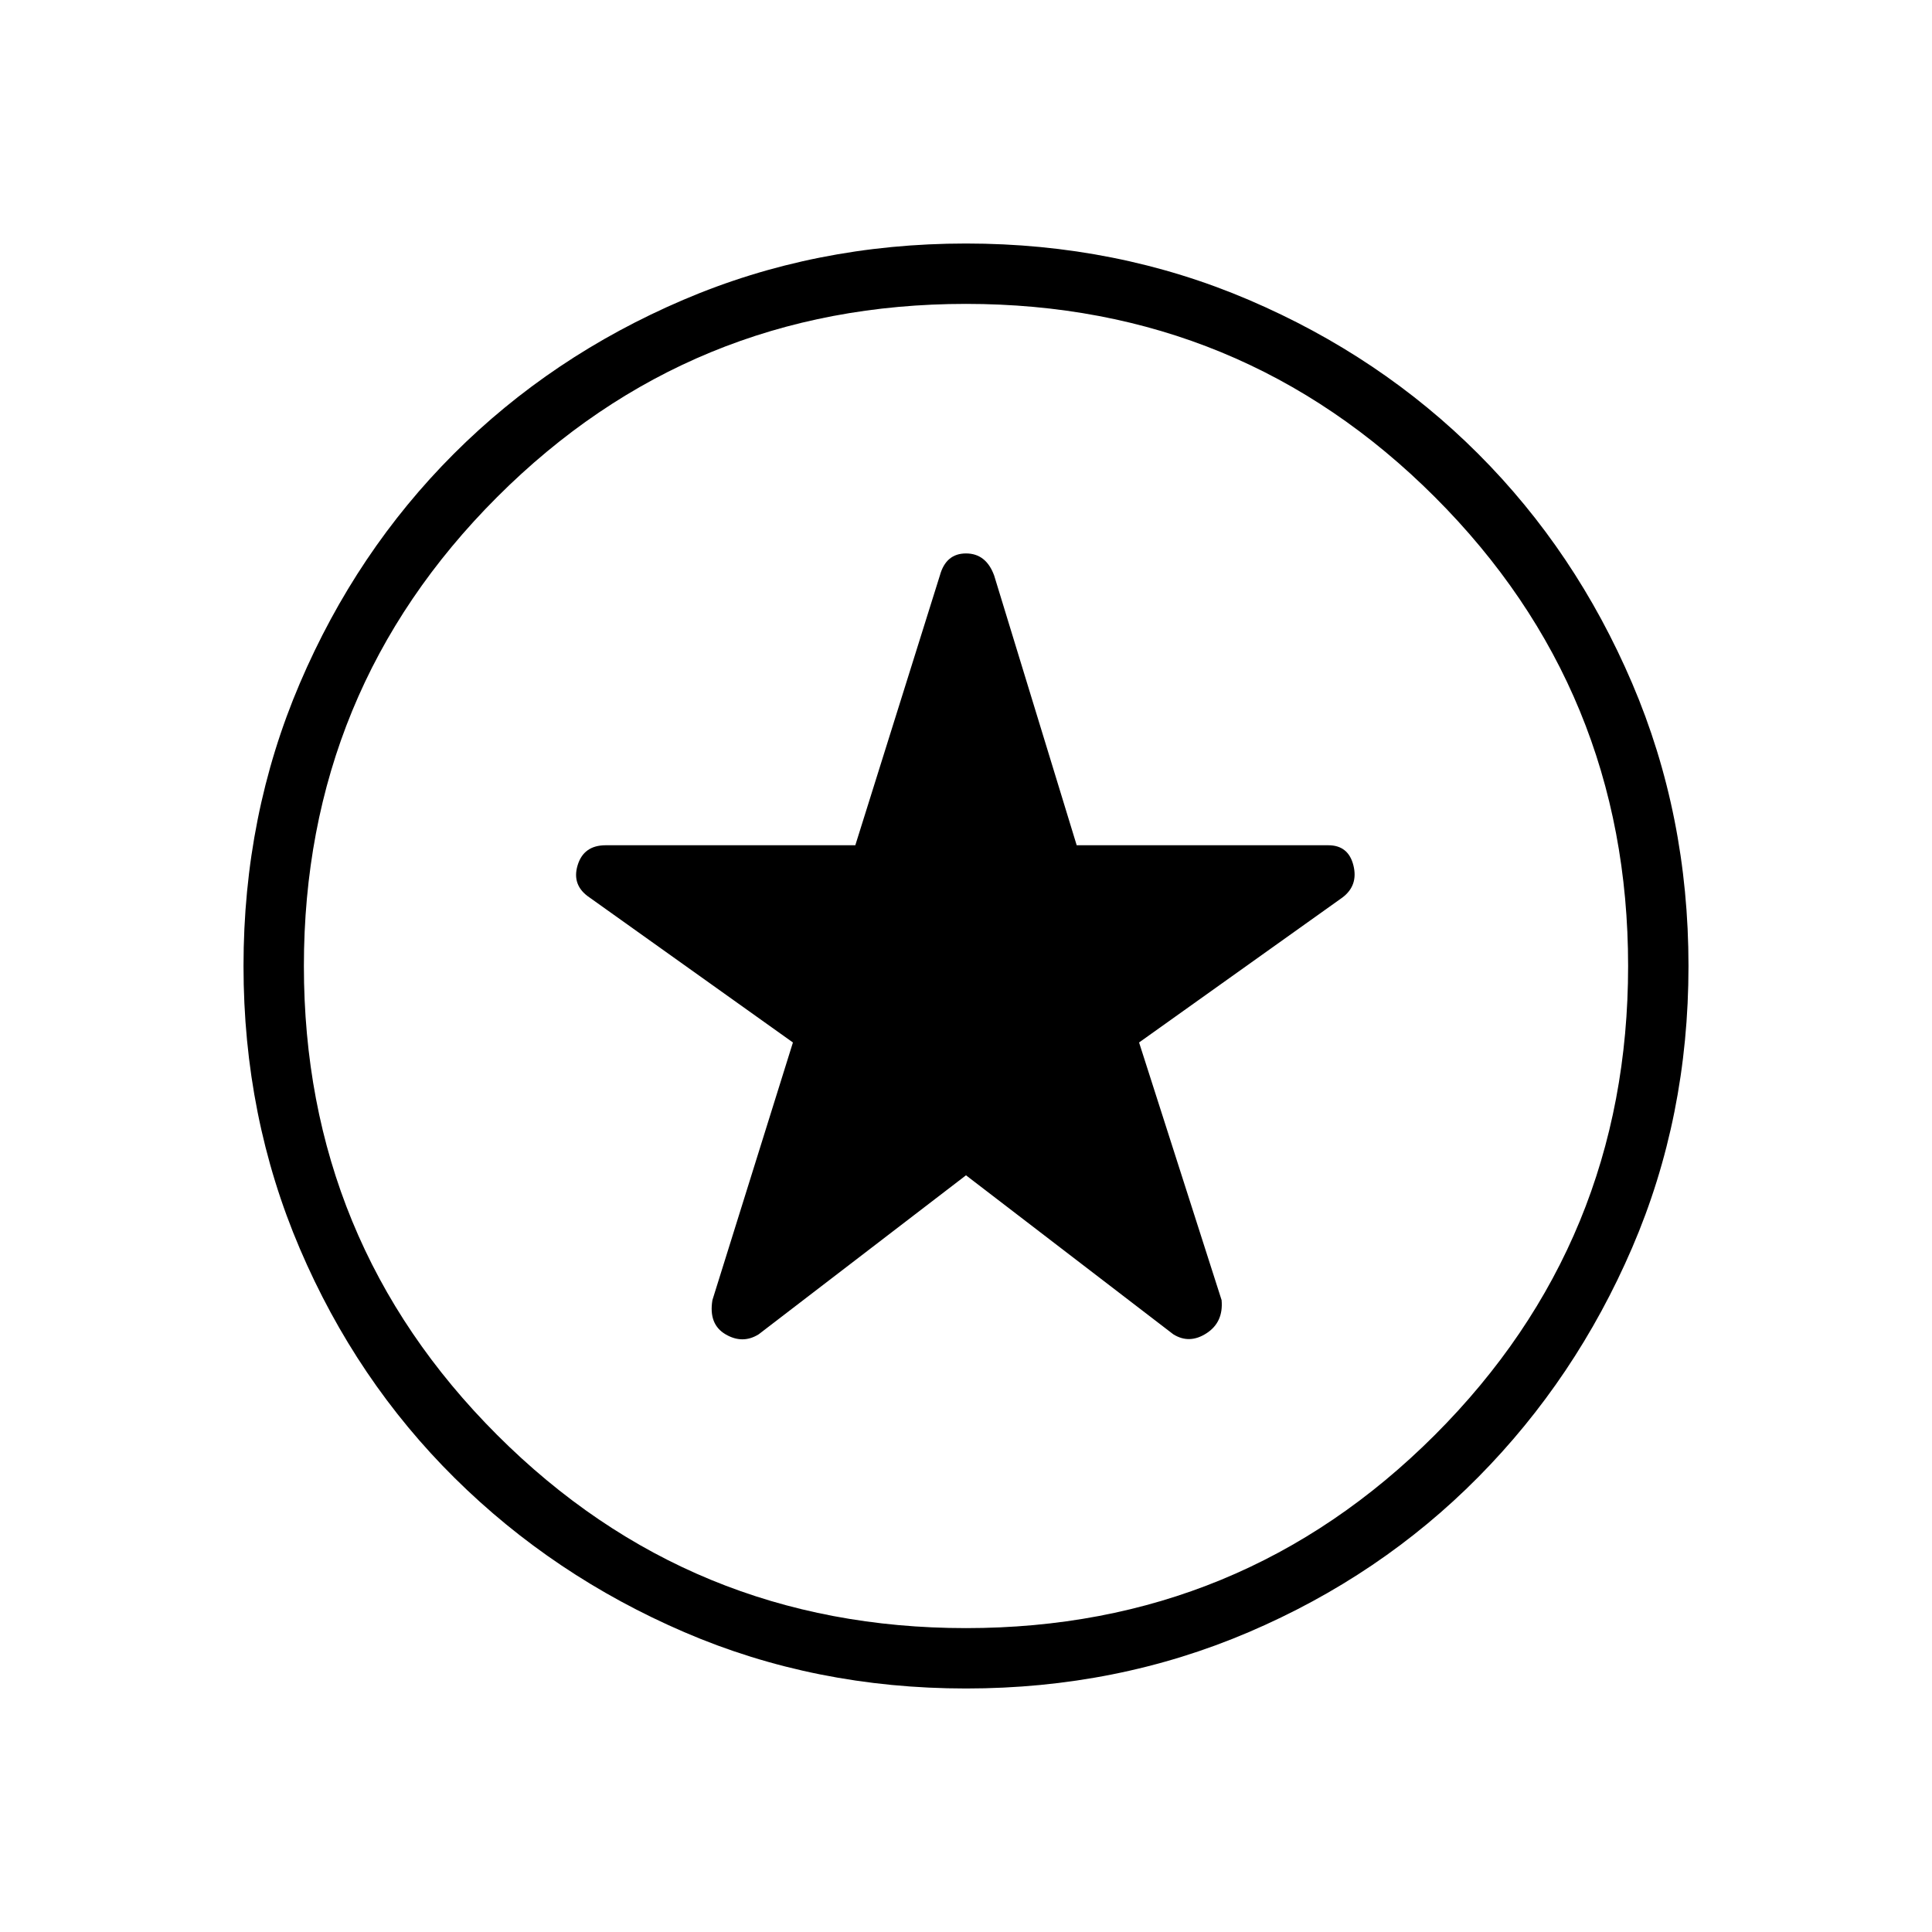 <svg xmlns="http://www.w3.org/2000/svg" height="48" width="48"><path d="m24 29.2 5.15 3.95q.4.25.825-.025.425-.275.375-.825l-2.05-6.4 5.05-3.6q.4-.3.275-.8T33 21h-6.25l-2.05-6.7q-.2-.55-.7-.55-.5 0-.65.55l-2.1 6.7h-6.2q-.55 0-.7.5-.15.5.3.8l5.05 3.6-2 6.4q-.1.6.325.85.425.25.825 0Zm0 12.75q-3.75 0-7-1.4t-5.7-3.825q-2.45-2.425-3.85-5.7Q6.05 27.75 6.05 24q0-3.75 1.4-7.025 1.4-3.275 3.825-5.7 2.425-2.425 5.7-3.825Q20.25 6.05 24 6.05q3.75 0 7.025 1.4 3.275 1.4 5.7 3.825 2.425 2.425 3.825 5.7 1.4 3.275 1.4 7.025 0 3.75-1.4 7t-3.825 5.7q-2.425 2.45-5.7 3.85-3.275 1.4-7.025 1.4ZM24 24Zm0 16.45q6.85 0 11.65-4.8 4.8-4.8 4.8-11.65 0-6.85-4.8-11.65-4.8-4.8-11.65-4.8-6.85 0-11.65 4.8-4.8 4.8-4.8 11.65 0 6.85 4.8 11.65 4.8 4.8 11.65 4.8Z"/></svg>